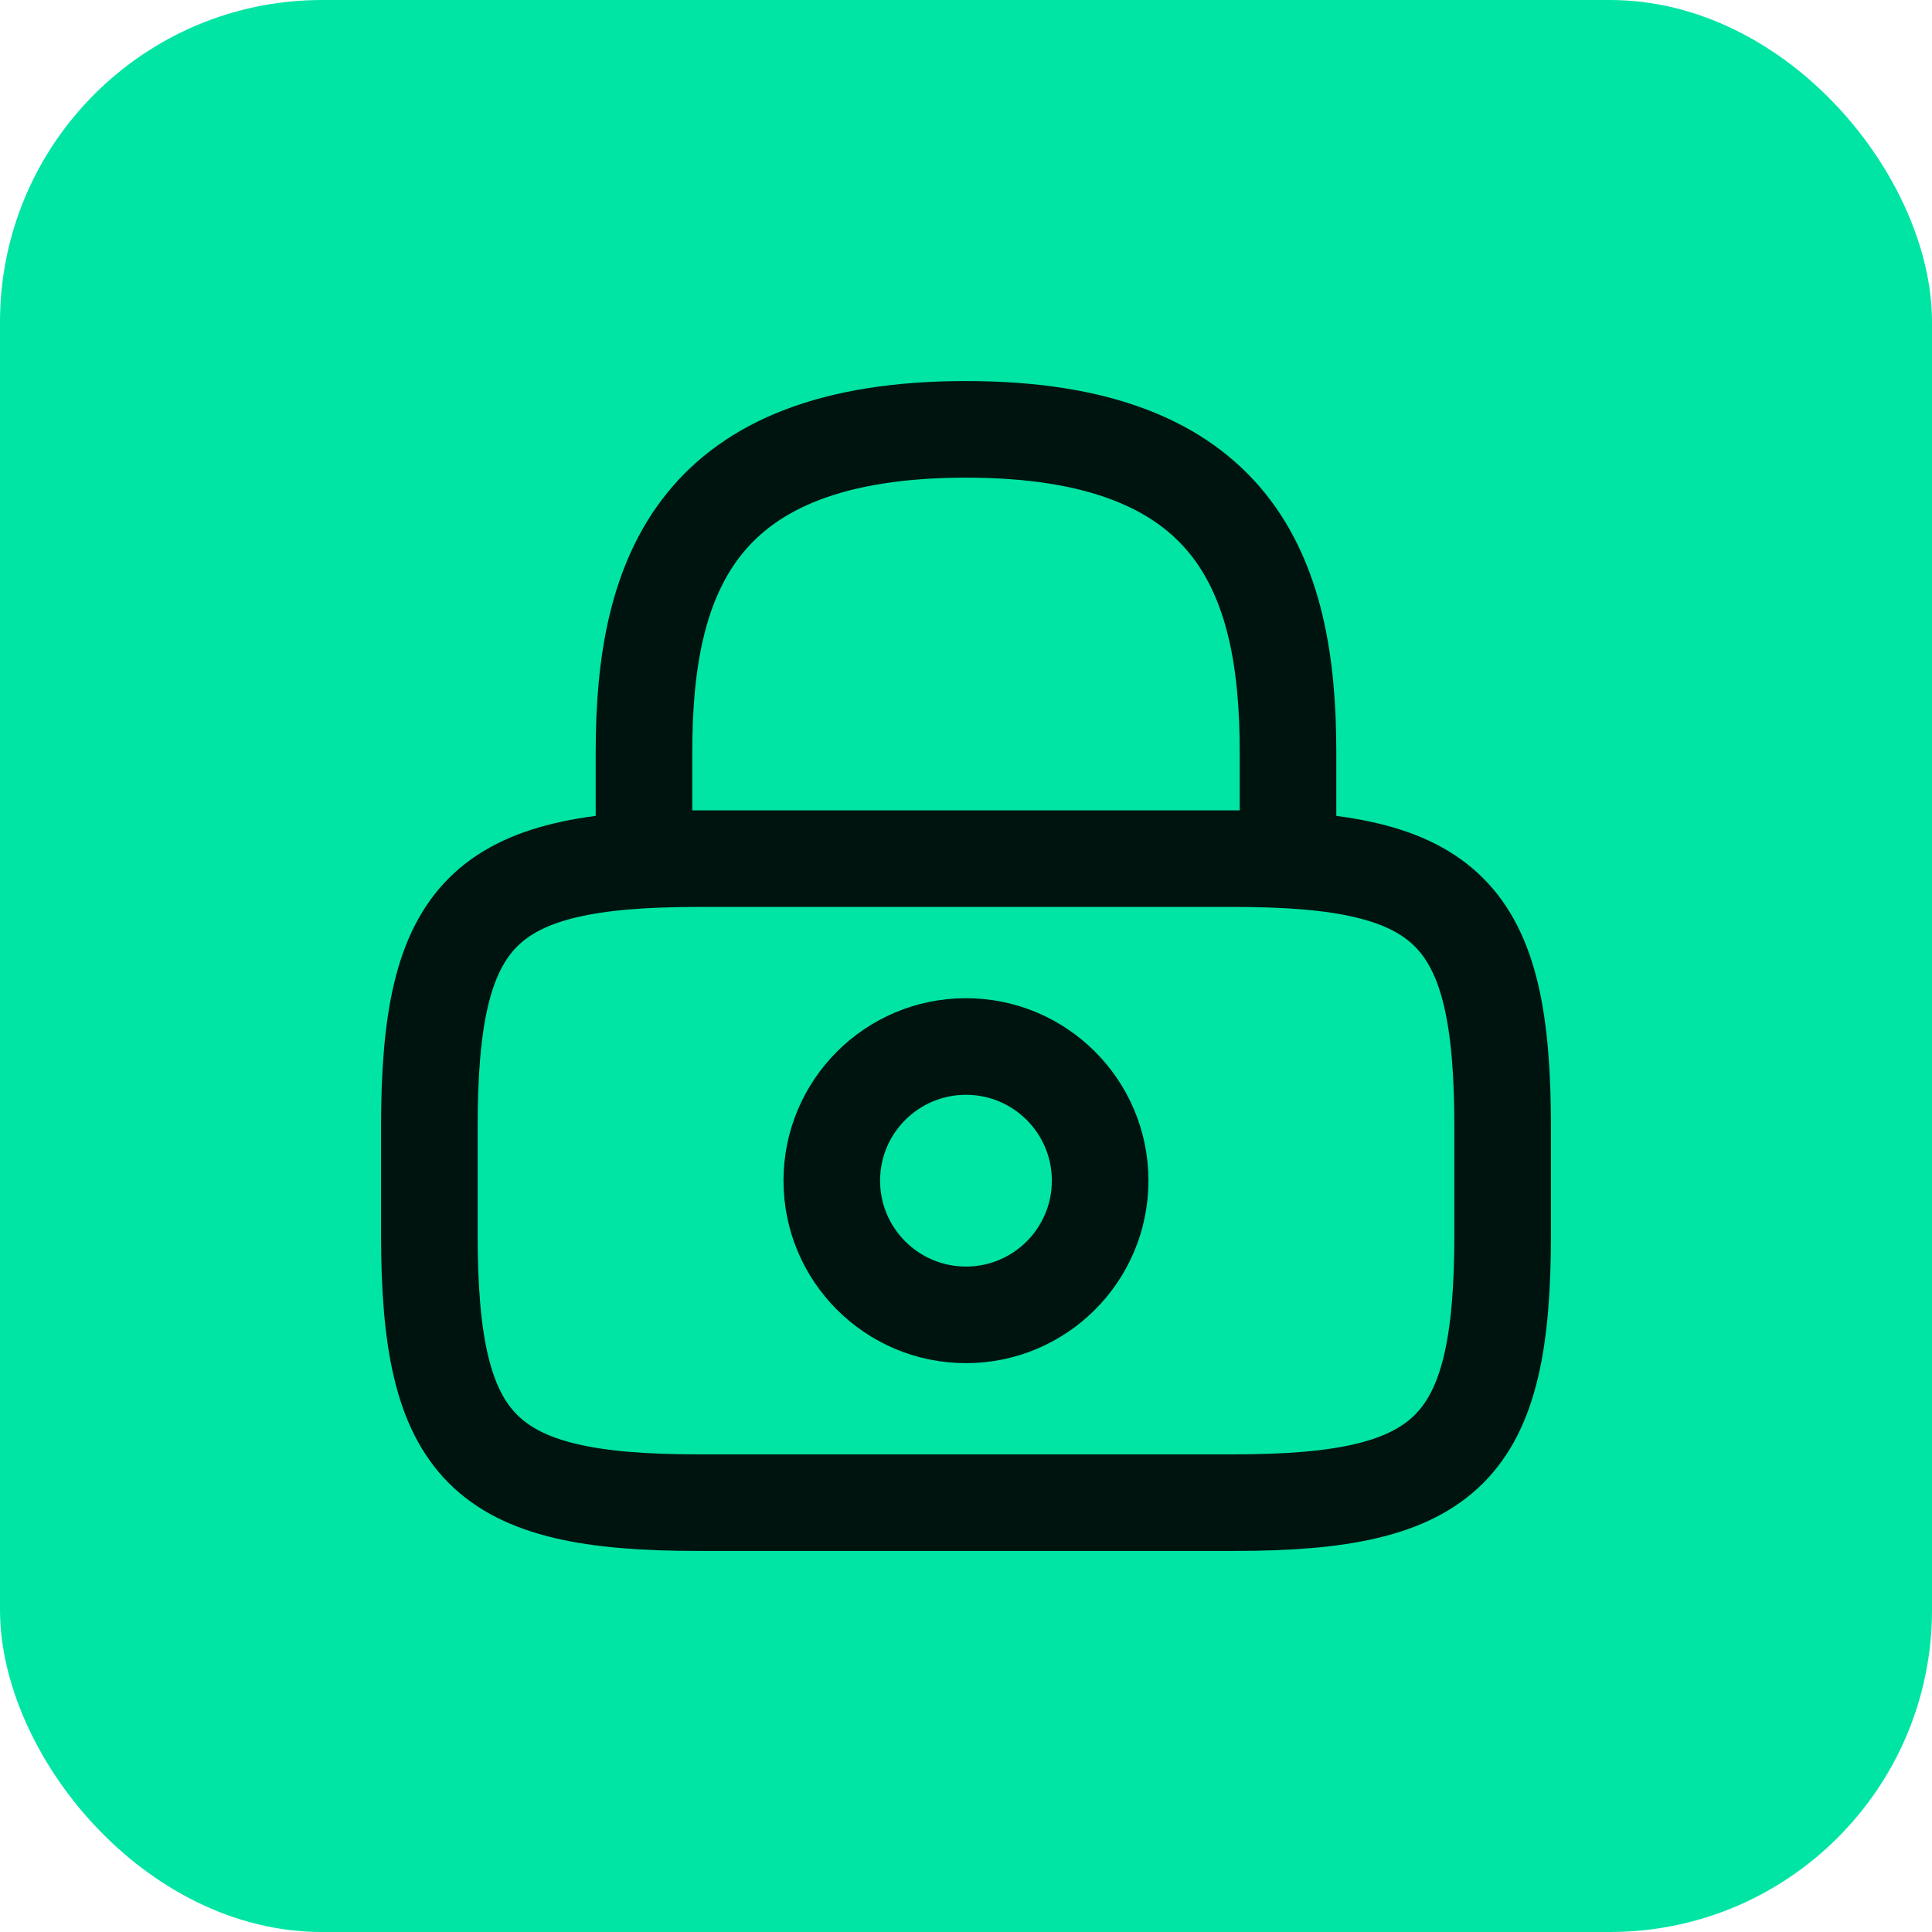 <svg width="30" height="30" viewBox="0 0 30 30" fill="none" xmlns="http://www.w3.org/2000/svg">
<rect width="30" height="30" rx="5" fill="#00E5A4"/>
<path d="M10 13.333V11.667C10 8.908 10.833 6.667 15 6.667C19.167 6.667 20 8.908 20 11.667V13.333" stroke="#00140F" stroke-width="1.5" stroke-linecap="round" stroke-linejoin="round"/>
<path d="M15 20.417C16.15 20.417 17.083 19.484 17.083 18.333C17.083 17.183 16.15 16.25 15 16.25C13.849 16.25 12.916 17.183 12.916 18.333C12.916 19.484 13.849 20.417 15 20.417Z" stroke="#00140F" stroke-width="1.5" stroke-linecap="round" stroke-linejoin="round"/>
<path d="M19.166 23.333H10.833C7.5 23.333 6.667 22.5 6.667 19.167V17.5C6.667 14.167 7.5 13.333 10.833 13.333H19.166C22.5 13.333 23.333 14.167 23.333 17.5V19.167C23.333 22.5 22.5 23.333 19.166 23.333Z" stroke="#00140F" stroke-width="1.5" stroke-linecap="round" stroke-linejoin="round"/>
</svg>
